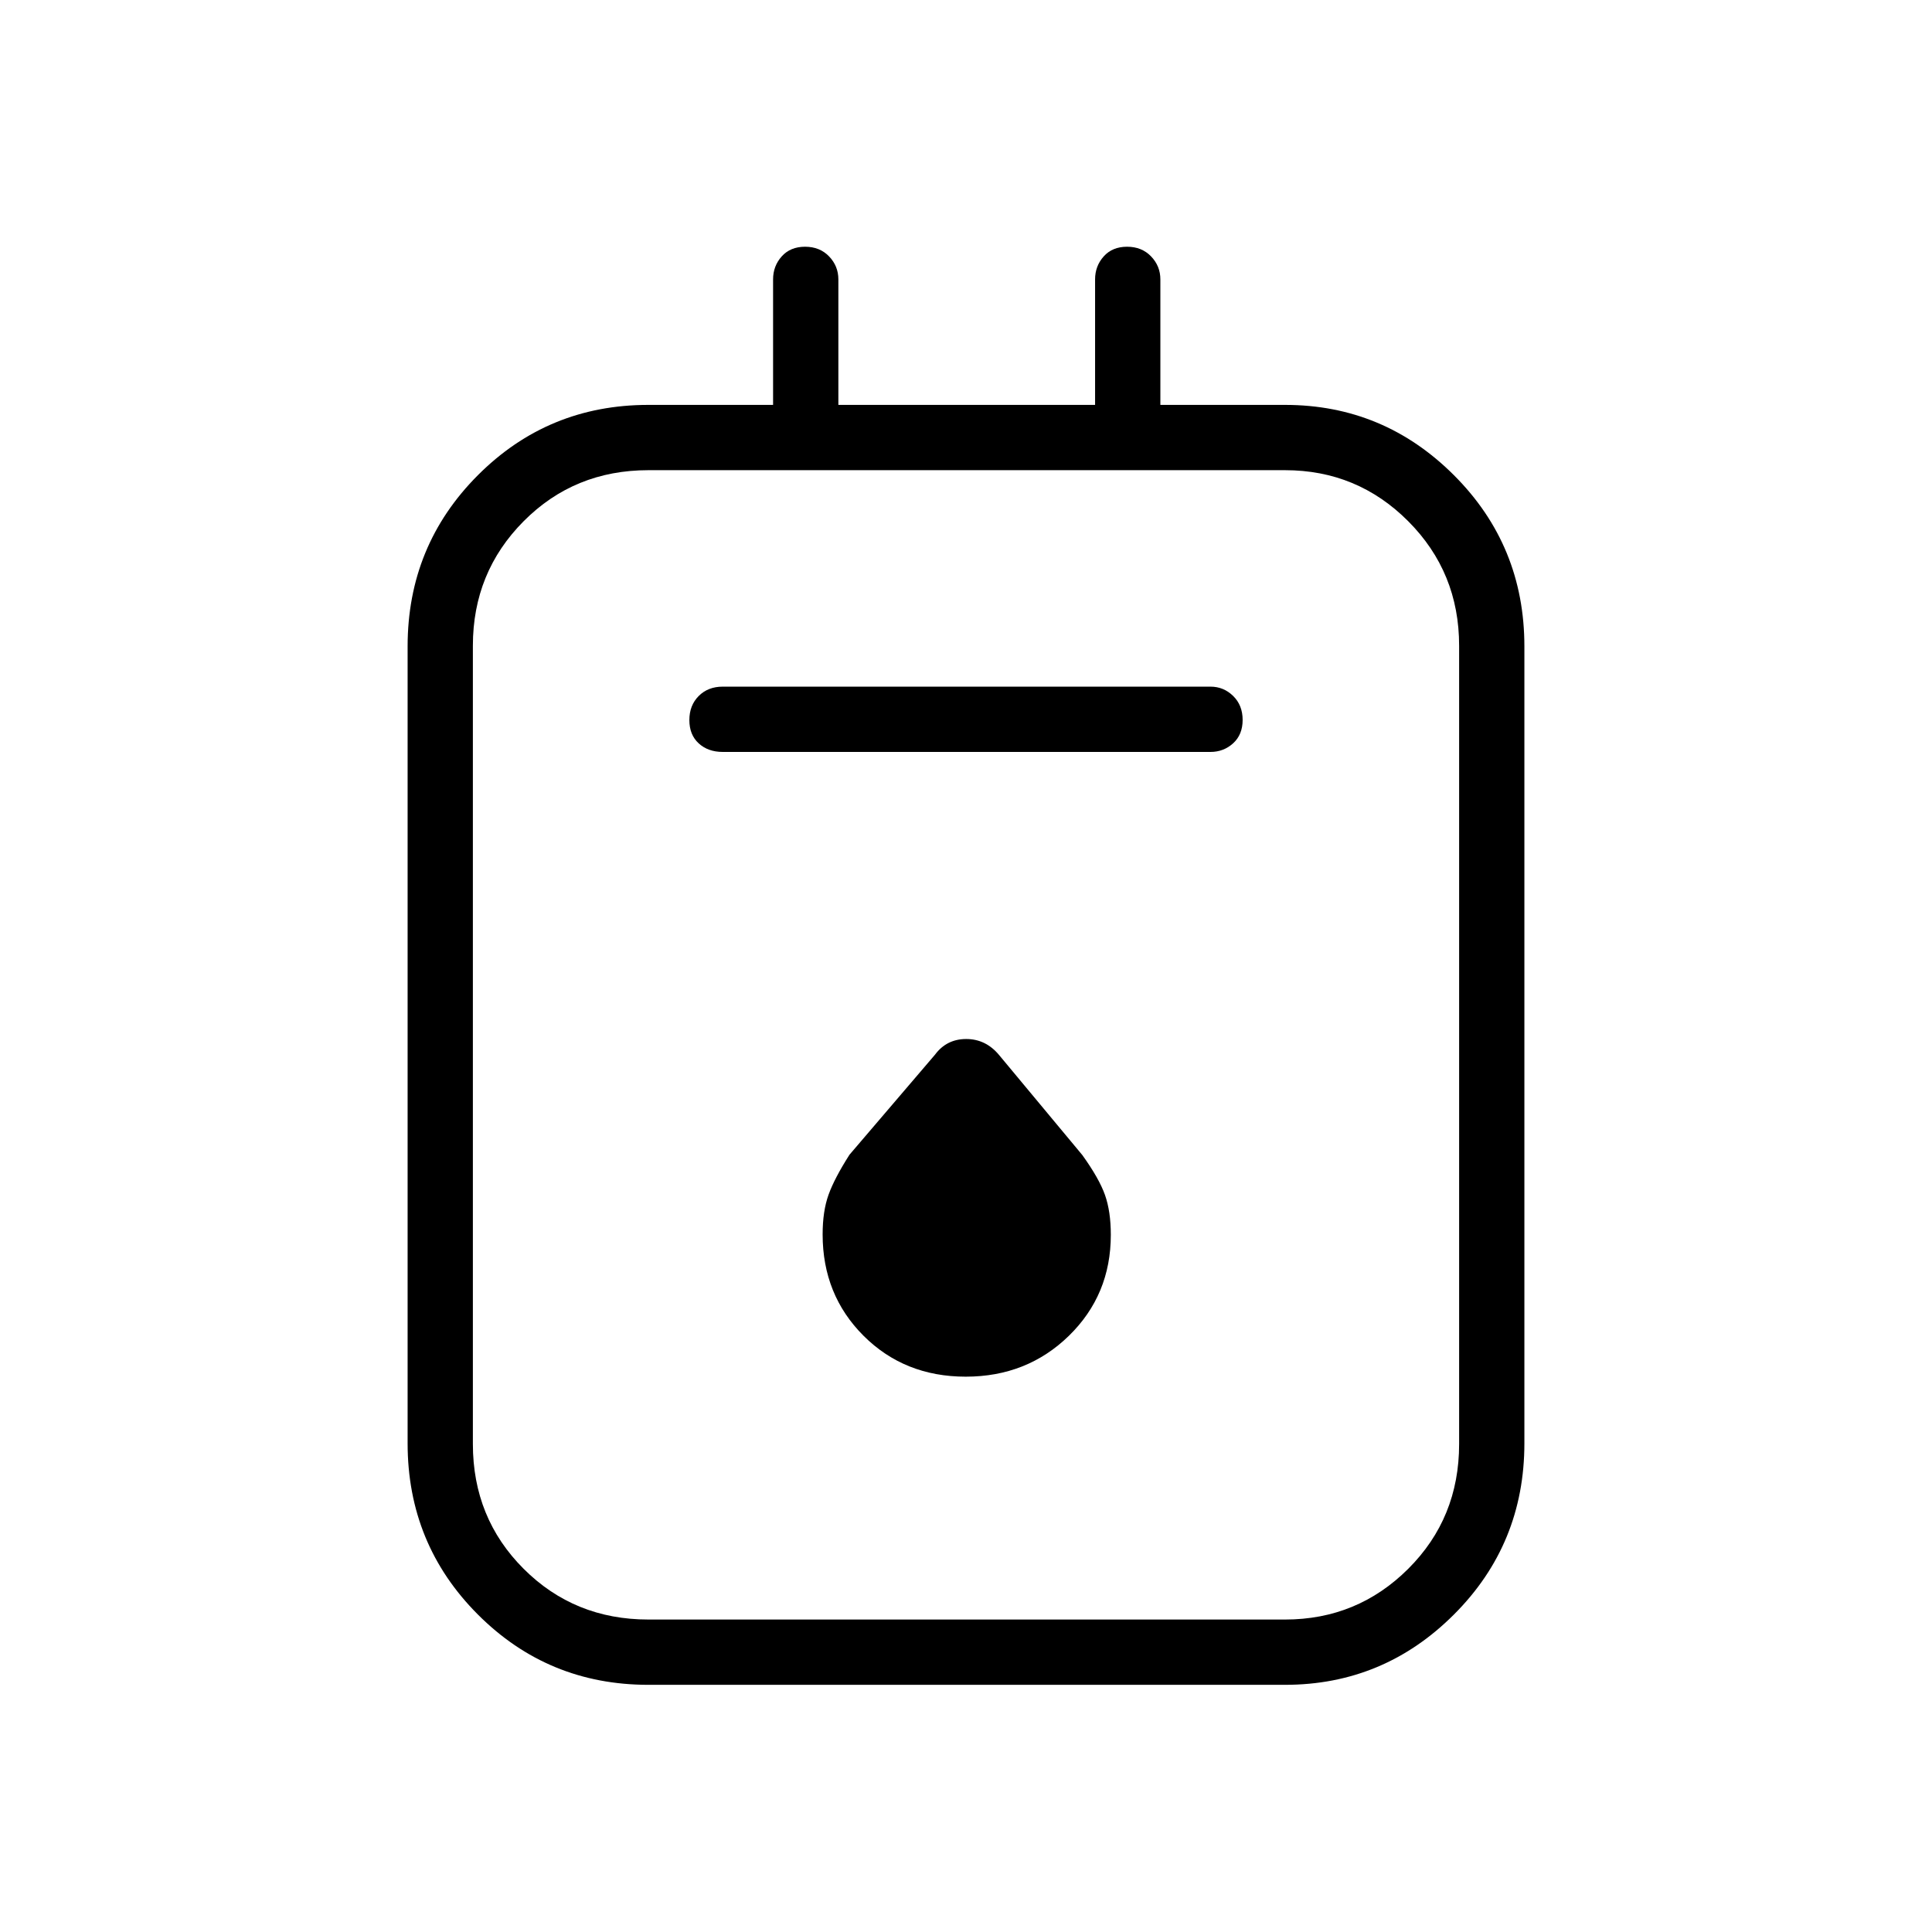 <svg xmlns="http://www.w3.org/2000/svg" height="40" viewBox="0 -960 960 960" width="40"><path d="M322.19-122.82q-49.89 0-84.77-34.97-34.88-34.97-34.88-85.04V-638.8q0-50.07 34.88-85.04 34.88-34.97 84.77-34.97h61.95v-62.37q0-6.62 4.29-11.42 4.3-4.8 11.61-4.8t11.92 4.8q4.62 4.8 4.62 11.42v62.37h127.56v-62.37q0-6.62 4.29-11.42 4.3-4.8 11.61-4.8t11.92 4.8q4.62 4.8 4.62 11.42v62.37h61.95q49 0 83.96 34.97 34.97 34.97 34.97 85.04v395.97q0 50.07-34.97 85.04-34.96 34.97-83.96 34.97H322.19Zm0-32.44h316.34q35.92 0 61.21-25.21t25.29-62v-396.68q0-36.48-25.29-61.85-25.29-25.37-61.21-25.37H322.19q-36.79 0-62 25.37-25.22 25.37-25.22 61.85v396.68q0 36.79 25.22 62 25.21 25.21 62 25.21Zm36.93-431.11H601.5q6.51 0 11.24-4.29 4.72-4.3 4.72-11.61t-4.72-11.92q-4.73-4.62-11.24-4.62H359.12q-7.3 0-11.94 4.65t-4.64 11.97q0 7.31 4.64 11.56 4.64 4.26 11.94 4.26Zm120.75 310.43q30.42 0 51.26-20.31 20.83-20.32 20.83-50.16 0-11.59-2.89-19.79t-11.27-19.86l-41.39-49.74q-6.6-7.92-16.31-7.92-9.72 0-15.5 7.78l-42.49 49.71q-7.47 11.71-10.41 19.88-2.94 8.16-2.94 19.73 0 30.05 20.34 50.37 20.35 20.31 50.77 20.31Zm-244.9-450.43v571.11-571.11Z"/></svg>
